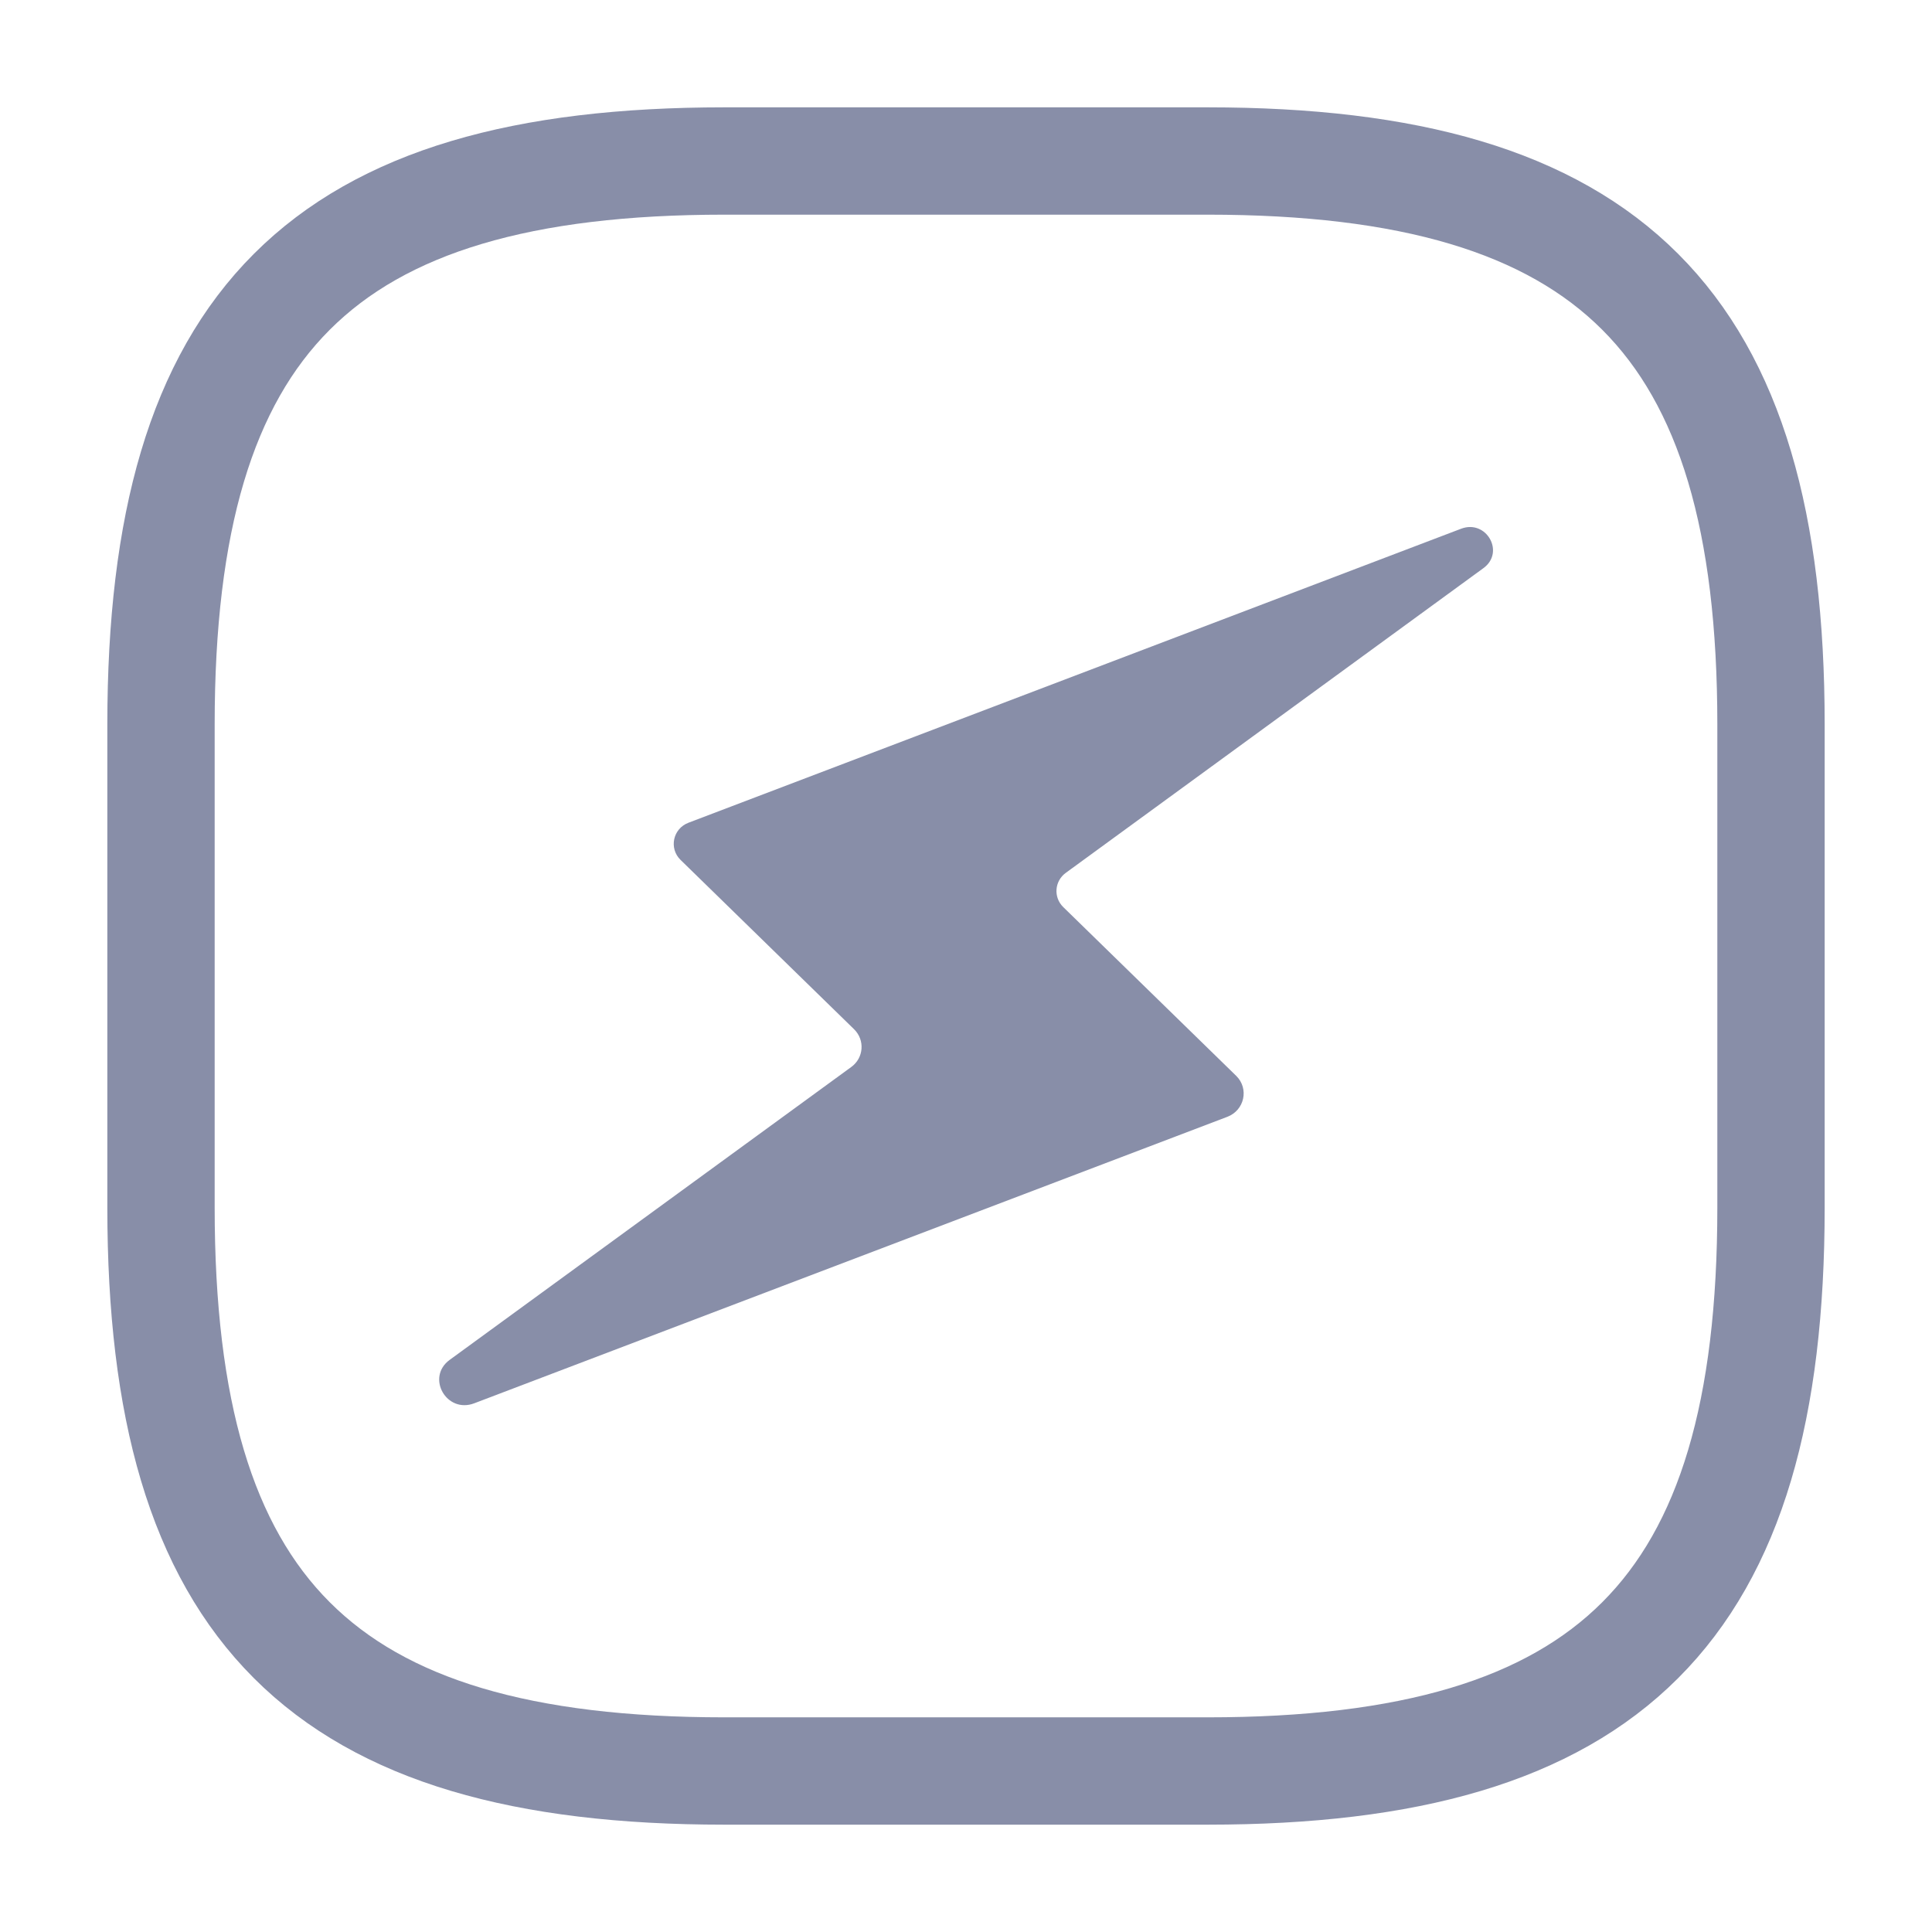 <svg width="18" height="18" viewBox="0 0 18 18" fill="none" xmlns="http://www.w3.org/2000/svg">
<path d="M6.75 16.5H11.25C15 16.5 16.5 15 16.5 11.25V6.75C16.5 3 15 1.5 11.25 1.5H6.75C3 1.5 1.5 3 1.5 6.75V11.25C1.5 15 3 16.5 6.75 16.5Z" stroke="#888EA8" stroke-linecap="round" stroke-linejoin="round"/>
<path d="M9.93 8.132L13.821 5.293C14.024 5.145 13.848 4.837 13.613 4.926L6.415 7.665C6.269 7.72 6.23 7.904 6.341 8.012L7.957 9.589C8.06 9.69 8.048 9.856 7.931 9.941L4.189 12.67C3.967 12.833 4.16 13.173 4.419 13.074L11.435 10.405C11.595 10.344 11.639 10.142 11.517 10.023L9.906 8.451C9.813 8.36 9.824 8.209 9.93 8.132Z" fill="#888EA8"/>
</svg>

